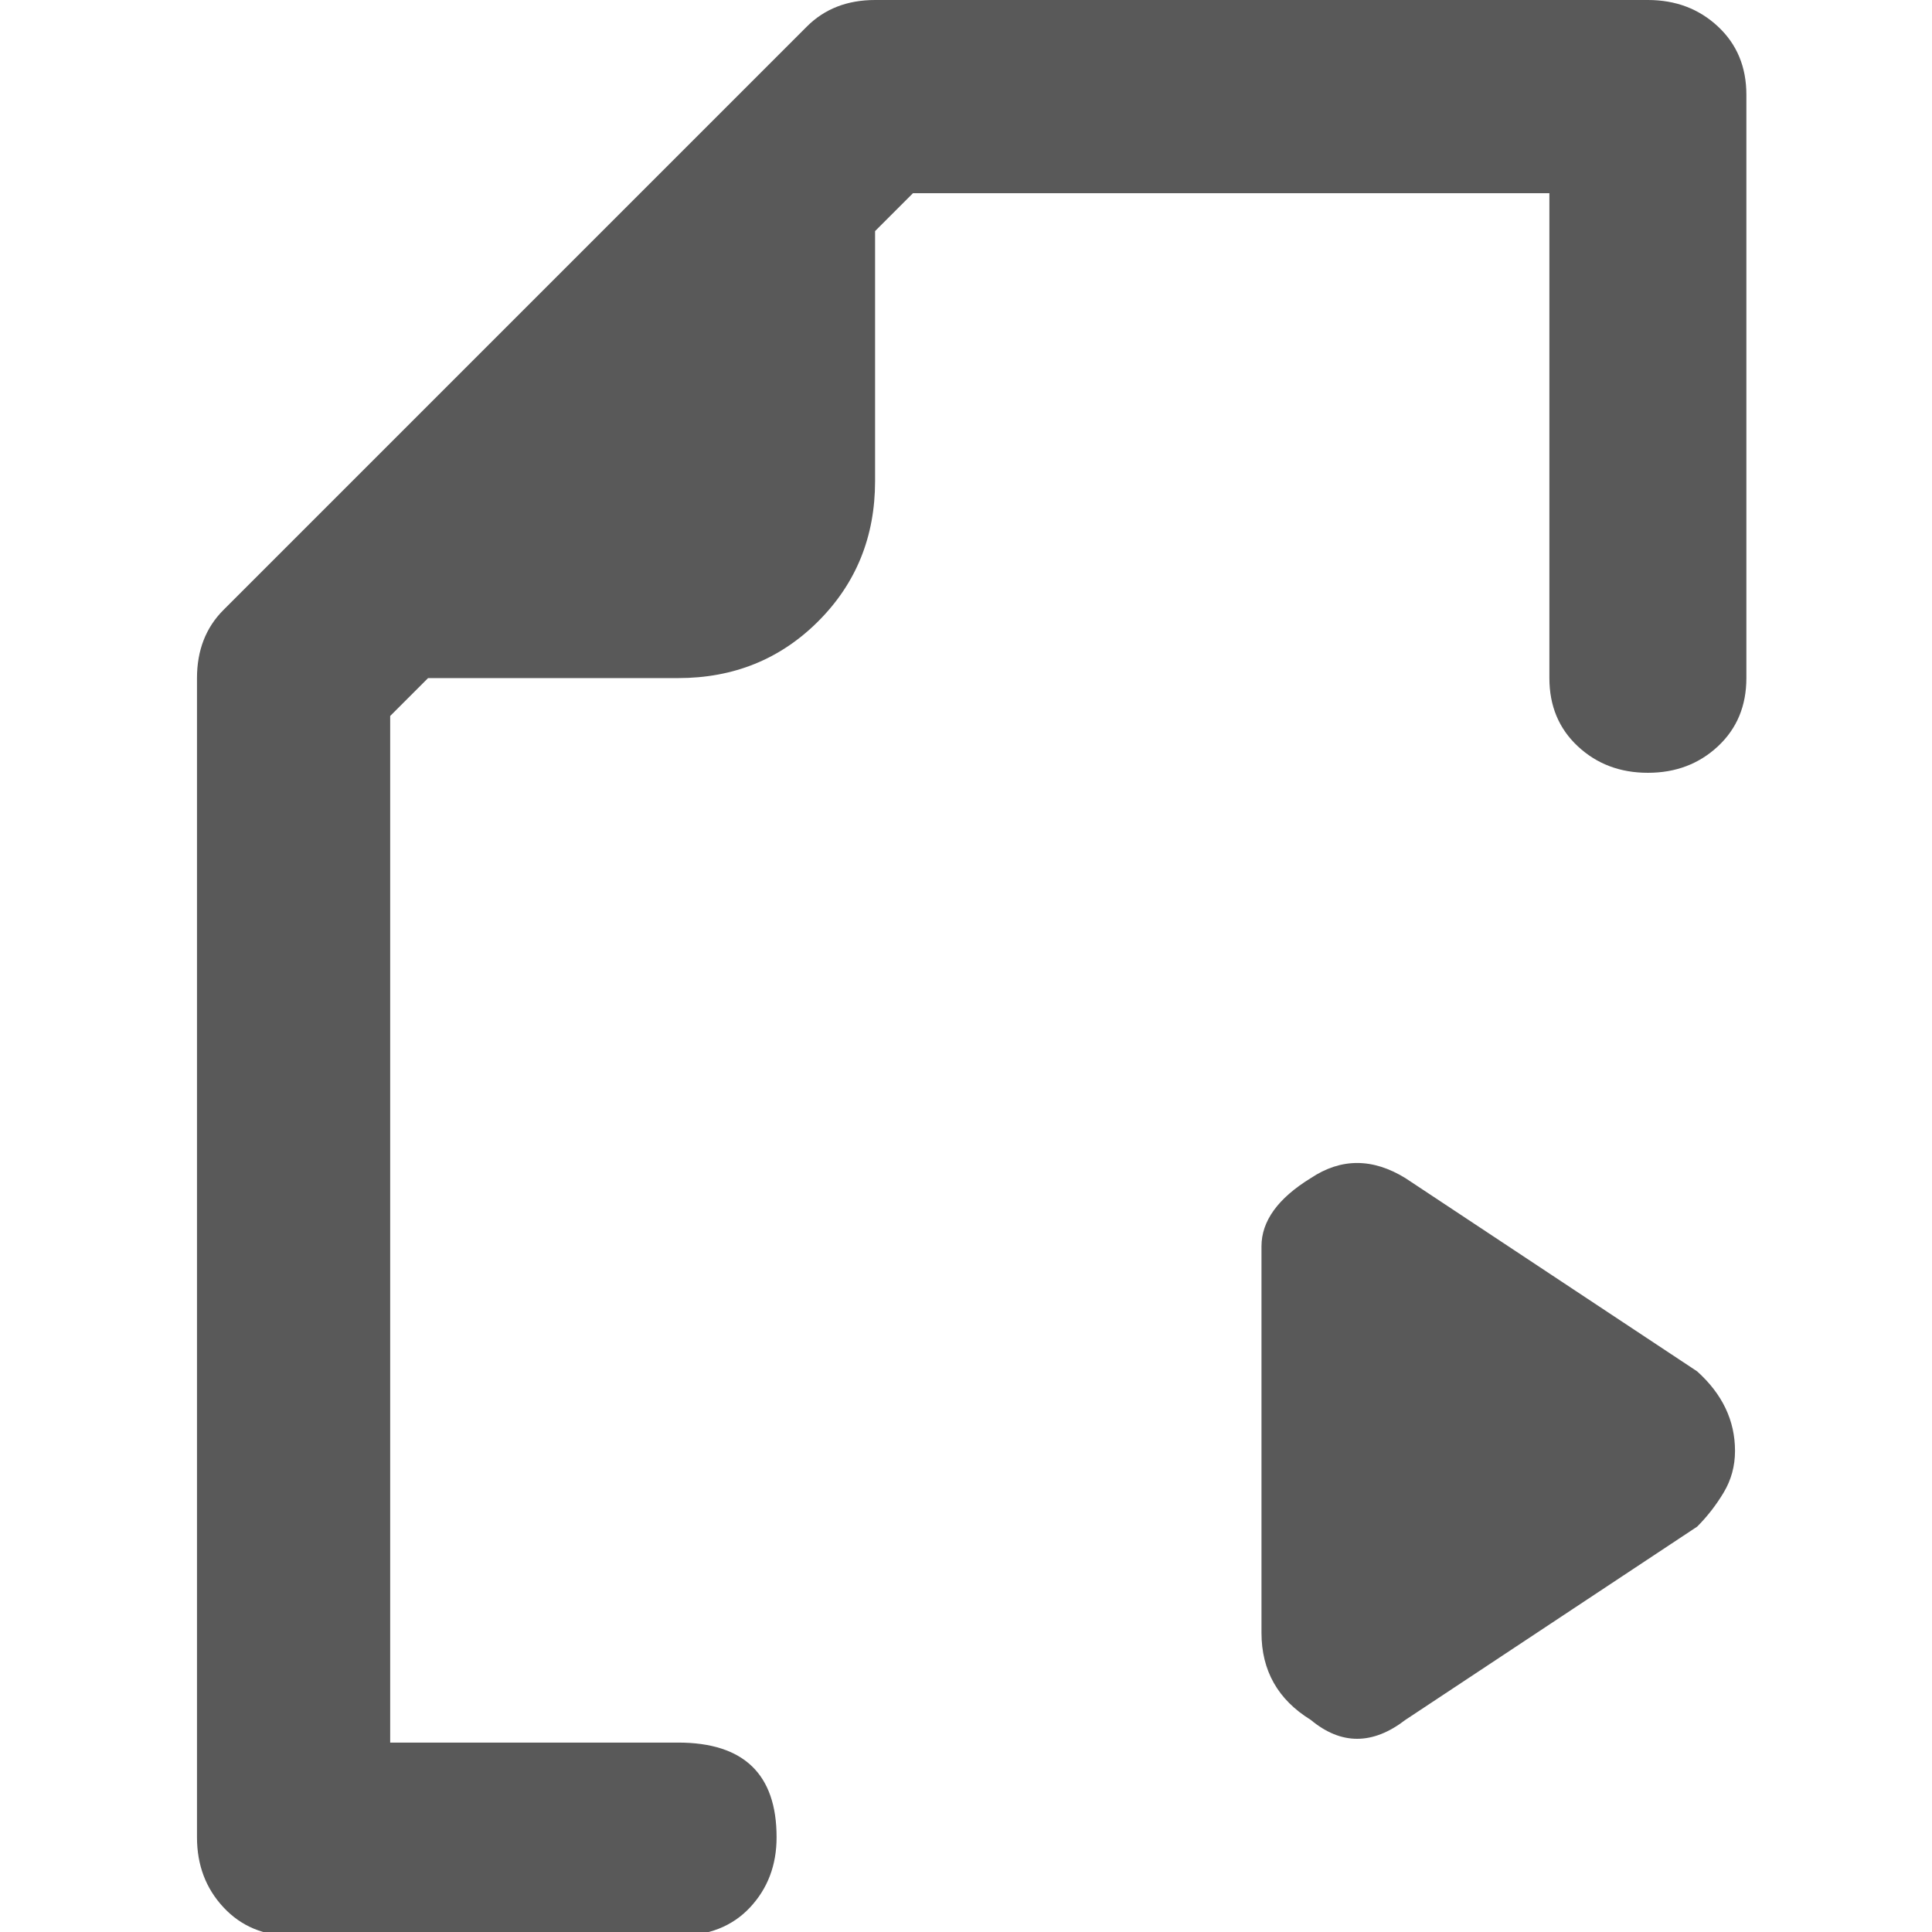 <svg xmlns="http://www.w3.org/2000/svg" version="1.1" xmlns:xlink="http://www.w3.org/1999/xlink" viewBox="0 0 510 510" preserveAspectRatio="xMidYMid">
                    <defs><style>.cls-1{fill:#595959;}</style></defs>
                    <title>attachment-video</title>
                    <g id="Layer_2" data-name="Layer 2"><g id="attachment-video">
                    <path class="cls-1" d="M435 0q11 0 18.5 7t7.5 18v154q0 11-7.5 18t-18.5 7-18.5-7-7.5-18V51H241l-10 10v66q0 22-15 37t-37 15h-66l-10 10v271h76q26 0 26 25 0 11-7 18.5t-19 7.5H77q-11 0-18-7.5T52 485V179q0-11 7-18L213 7q7-7 18-7h204zm13 362q10 9 10 21 0 6-3 11t-7 9l-77 51q-13 10-25 0-13-8-13-23V329q0-10 13-18 12-8 25 0z"></path>
                    </g></g>
                    </svg>